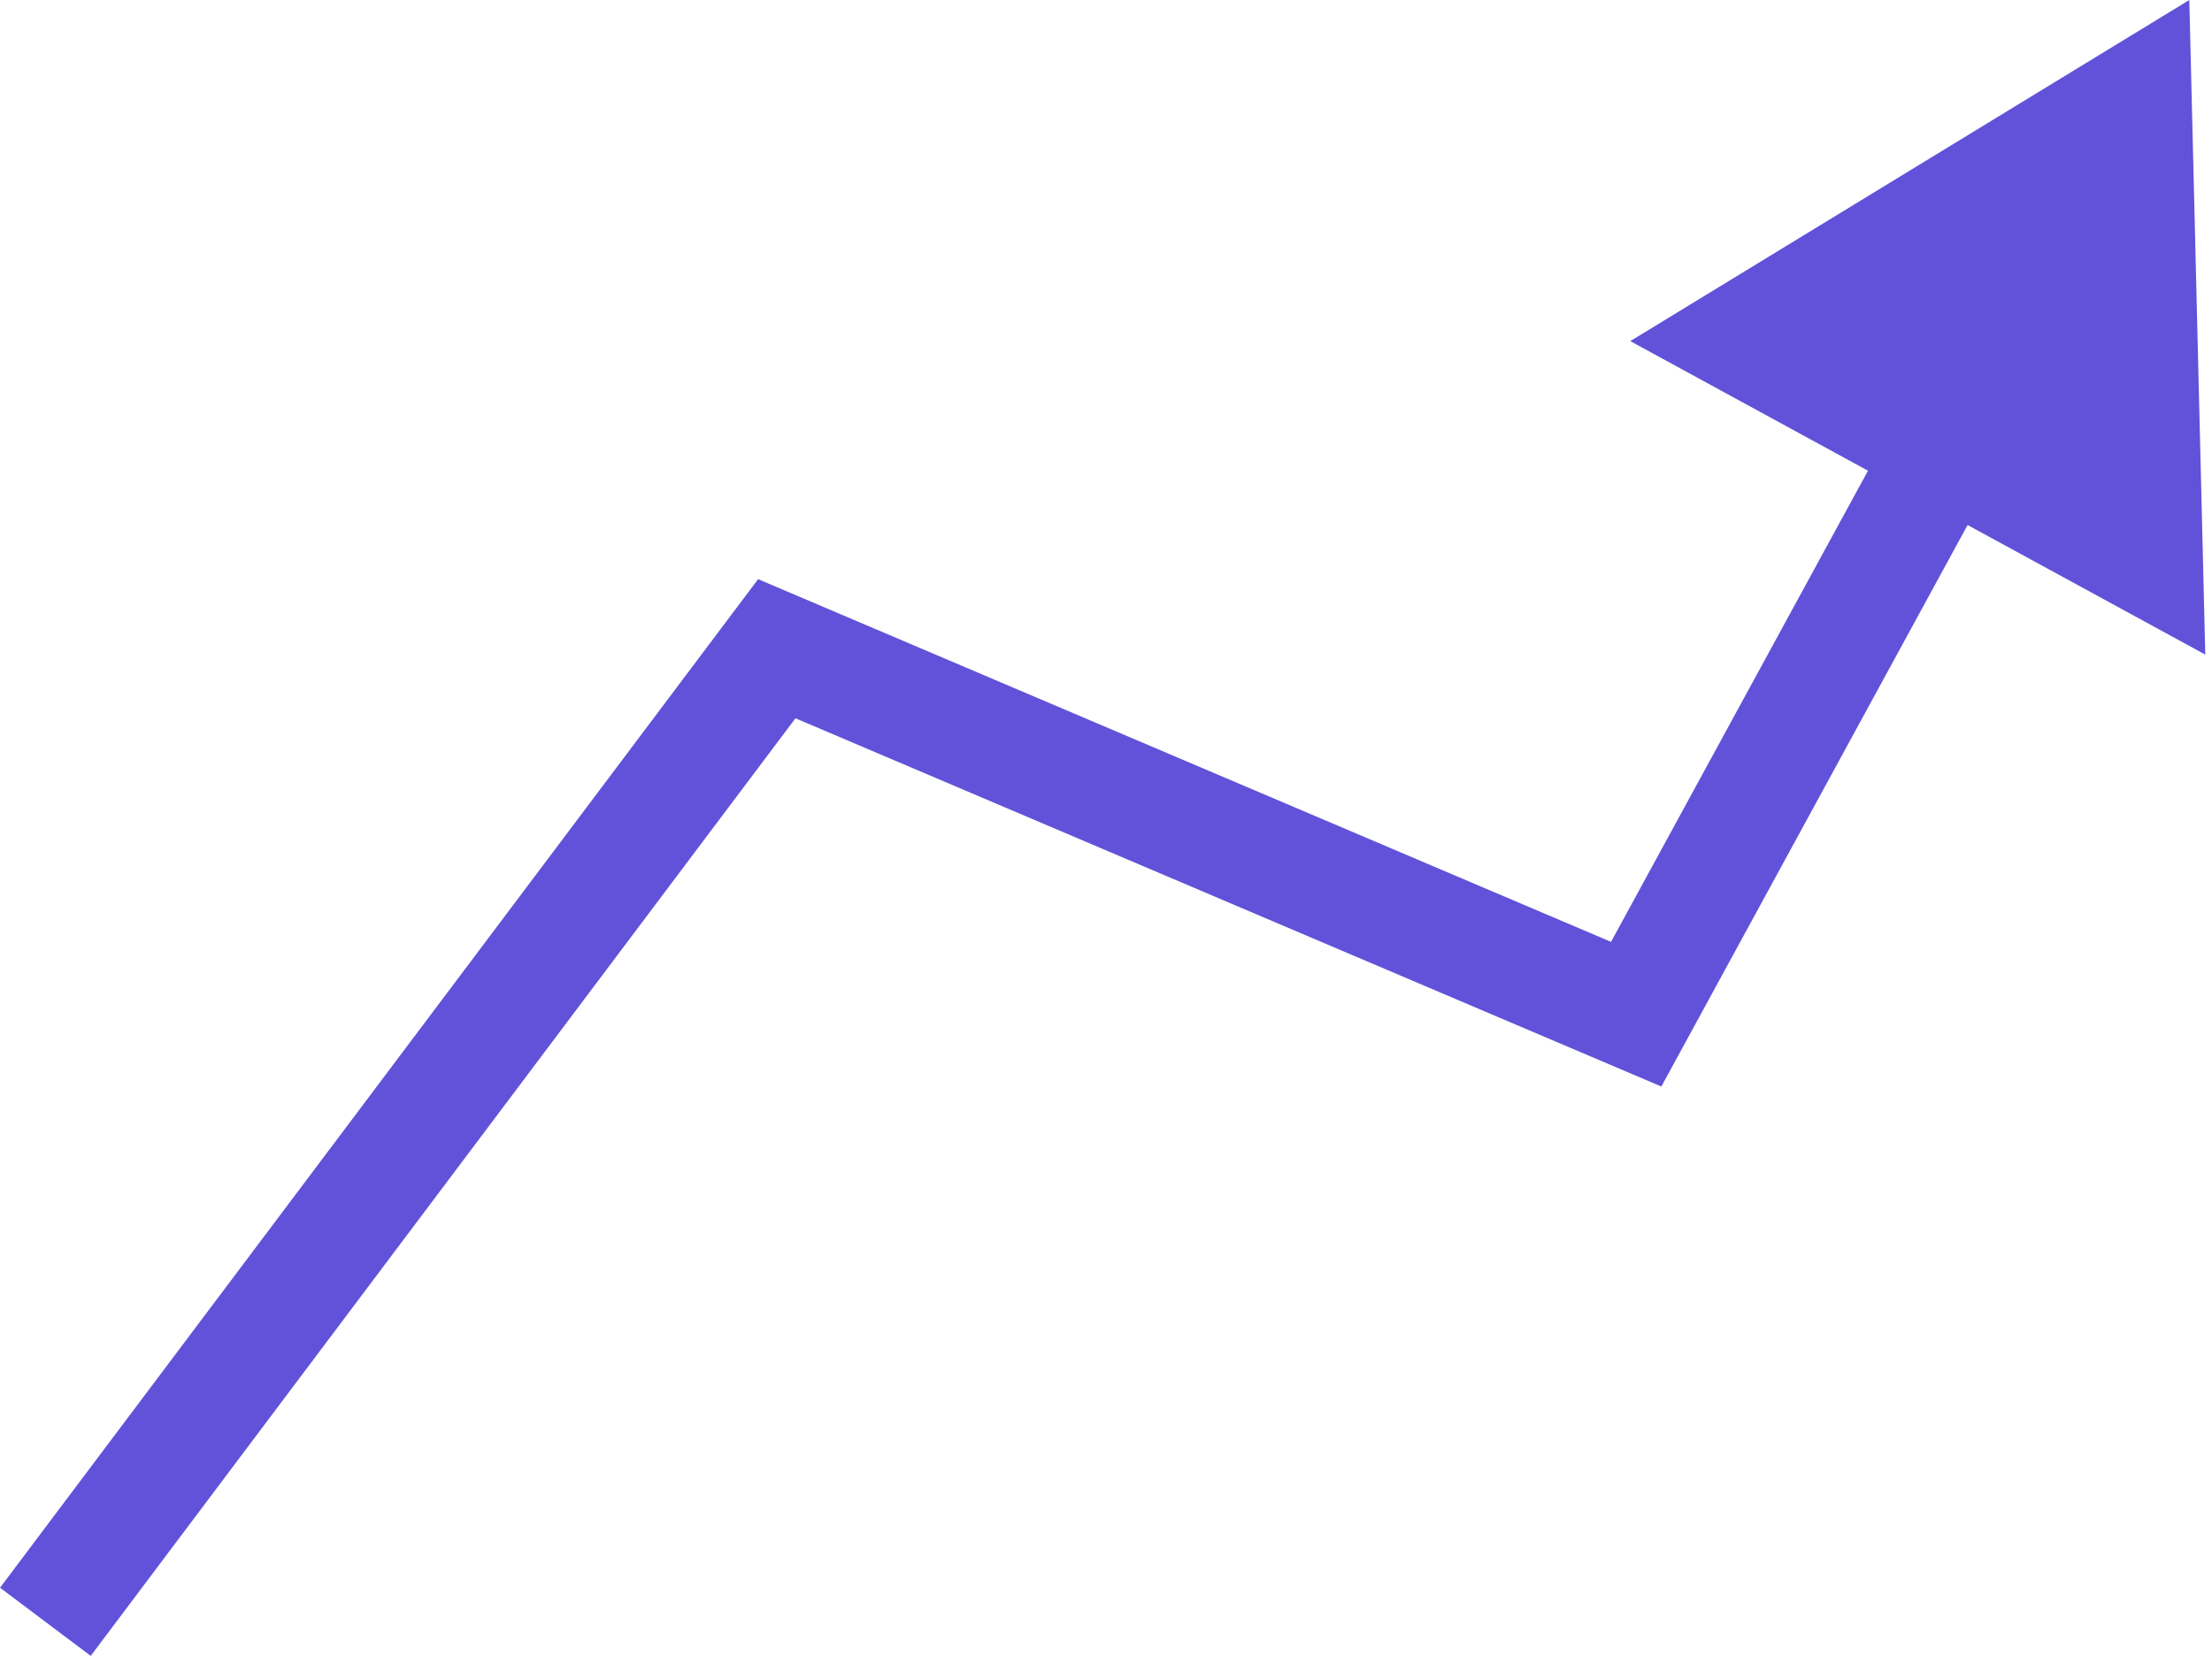 <svg width="195" height="146" viewBox="0 0 195 146" fill="none" xmlns="http://www.w3.org/2000/svg">
<path d="M68.478 57.2L70.435 52.599L66.832 51.067L64.481 54.196L68.478 57.2ZM144.239 89.425L142.282 94.026L146.457 95.802L148.629 91.819L144.239 89.425ZM193 0L143.719 30.078L194.408 57.718L193 0ZM7.997 146.004L72.475 60.204L64.481 54.196L0.003 139.996L7.997 146.004ZM66.52 61.801L142.282 94.026L146.196 84.824L70.435 52.599L66.52 61.801ZM148.629 91.819L175.847 41.902L167.067 37.115L139.849 87.032L148.629 91.819Z" fill="#6152D9"/>
</svg>
